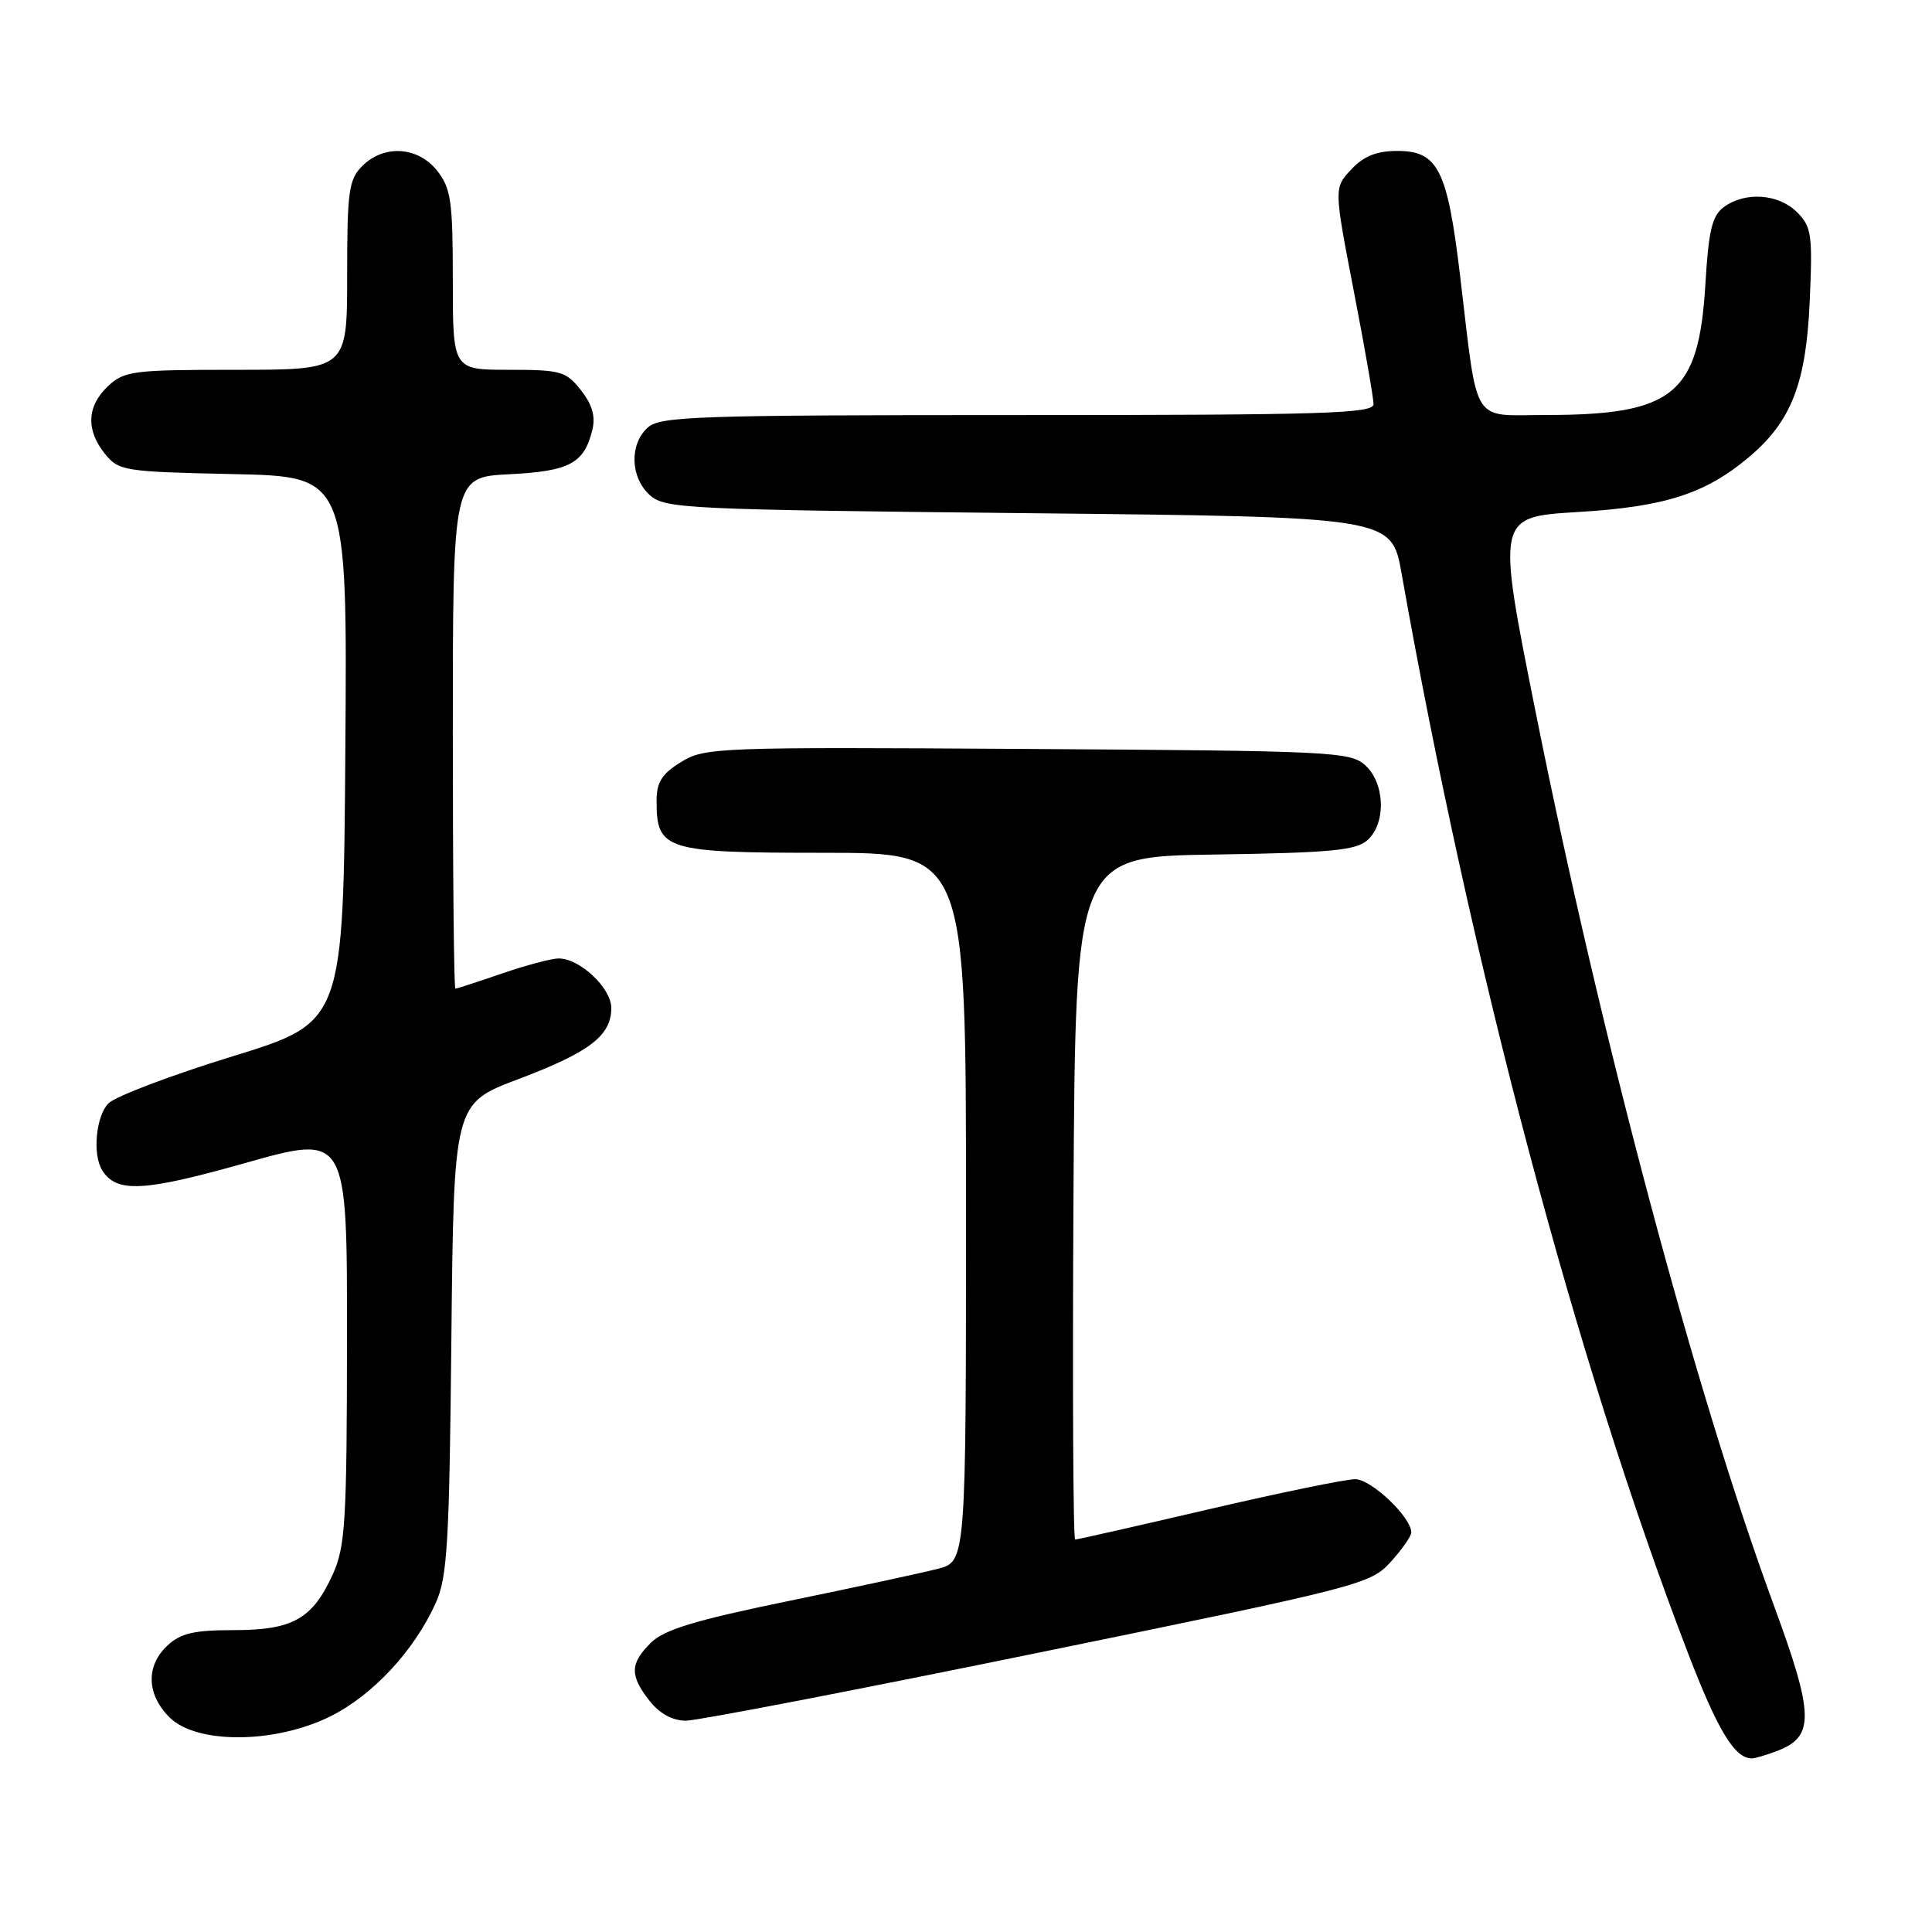 <?xml version="1.0" encoding="UTF-8" standalone="no"?>
<!DOCTYPE svg PUBLIC "-//W3C//DTD SVG 1.1//EN" "http://www.w3.org/Graphics/SVG/1.1/DTD/svg11.dtd" >
<svg xmlns="http://www.w3.org/2000/svg" xmlns:xlink="http://www.w3.org/1999/xlink" version="1.1" viewBox="0 0 256 256">
 <g >
 <path fill="currentColor"
d=" M 235.45 232.02 C 240.47 230.11 240.41 227.30 235.01 212.62 C 224.62 184.39 212.18 137.75 203.51 94.50 C 198.30 68.50 198.30 68.50 209.02 67.85 C 220.62 67.16 226.00 65.43 231.79 60.53 C 237.37 55.82 239.33 50.77 239.80 39.86 C 240.19 31.08 240.04 30.04 238.11 28.11 C 235.68 25.68 231.26 25.36 228.44 27.42 C 226.86 28.58 226.40 30.47 225.97 37.71 C 225.09 52.26 221.77 54.98 204.88 54.99 C 194.83 55.00 195.88 56.69 193.48 36.62 C 191.79 22.46 190.56 20.00 185.15 20.00 C 182.41 20.00 180.71 20.68 179.05 22.45 C 176.75 24.90 176.75 24.90 179.37 38.50 C 180.82 45.97 182.00 52.75 182.00 53.55 C 182.00 54.80 175.44 55.00 134.83 55.00 C 92.34 55.00 87.48 55.16 85.83 56.65 C 83.38 58.87 83.51 63.25 86.10 65.60 C 88.09 67.40 90.80 67.53 136.30 68.00 C 184.39 68.50 184.39 68.50 185.72 76.00 C 194.93 127.98 208.88 180.57 223.65 219.00 C 227.61 229.31 229.85 233.00 232.13 233.00 C 232.54 233.00 234.03 232.56 235.45 232.02 Z  M 43.81 227.41 C 49.41 224.61 54.88 218.73 57.73 212.42 C 59.28 208.99 59.54 204.58 59.81 177.36 C 60.13 146.22 60.13 146.22 68.68 142.99 C 78.12 139.43 81.00 137.23 81.00 133.57 C 81.00 130.92 76.84 127.00 74.02 127.00 C 73.08 127.00 69.70 127.90 66.50 129.00 C 63.30 130.10 60.53 131.00 60.34 131.00 C 60.15 131.00 60.00 115.75 60.00 97.11 C 60.00 63.22 60.00 63.22 67.48 62.84 C 75.48 62.44 77.40 61.41 78.49 56.96 C 78.93 55.18 78.47 53.60 76.98 51.71 C 75.01 49.20 74.31 49.00 67.43 49.00 C 60.00 49.00 60.00 49.00 60.00 37.13 C 60.00 26.65 59.76 24.96 57.93 22.63 C 55.39 19.41 50.88 19.12 48.00 22.00 C 46.21 23.79 46.00 25.33 46.00 36.50 C 46.00 49.00 46.00 49.00 31.31 49.00 C 17.61 49.00 16.47 49.15 14.31 51.17 C 11.50 53.82 11.36 56.98 13.91 60.14 C 15.74 62.40 16.44 62.51 30.92 62.82 C 46.02 63.14 46.02 63.14 45.76 99.30 C 45.50 135.45 45.50 135.45 30.78 139.98 C 22.69 142.47 15.31 145.27 14.38 146.19 C 12.72 147.85 12.23 152.95 13.53 155.05 C 15.42 158.10 18.99 157.92 32.48 154.11 C 46.00 150.29 46.00 150.29 45.98 177.40 C 45.96 201.71 45.76 204.92 44.09 208.62 C 41.40 214.53 38.79 216.00 30.97 216.00 C 25.72 216.00 23.93 216.41 22.19 218.04 C 19.31 220.72 19.41 224.51 22.45 227.55 C 26.05 231.14 36.45 231.07 43.81 227.41 Z  M 137.56 219.00 C 180.21 210.27 181.58 209.92 184.25 206.99 C 185.76 205.33 187.00 203.56 187.00 203.06 C 187.00 201.03 181.70 196.00 179.56 196.00 C 178.32 196.00 169.57 197.80 160.12 200.00 C 150.68 202.20 142.73 204.00 142.46 204.00 C 142.20 204.00 142.10 183.64 142.24 158.75 C 142.50 113.50 142.50 113.50 160.95 113.23 C 176.34 113.00 179.69 112.68 181.20 111.32 C 183.69 109.07 183.53 103.79 180.90 101.40 C 178.91 99.60 176.47 99.49 136.15 99.24 C 95.01 98.98 93.38 99.04 90.25 100.97 C 87.68 102.55 87.00 103.64 87.00 106.16 C 87.00 112.65 88.14 113.00 109.15 113.00 C 128.00 113.00 128.00 113.00 128.00 159.96 C 128.00 206.92 128.00 206.92 124.25 207.88 C 122.19 208.41 113.30 210.33 104.50 212.14 C 92.10 214.69 87.99 215.94 86.25 217.67 C 83.46 220.44 83.43 222.00 86.07 225.37 C 87.41 227.07 89.12 228.00 90.89 228.00 C 92.39 228.00 113.40 223.95 137.56 219.00 Z "/>
</g>
</svg>